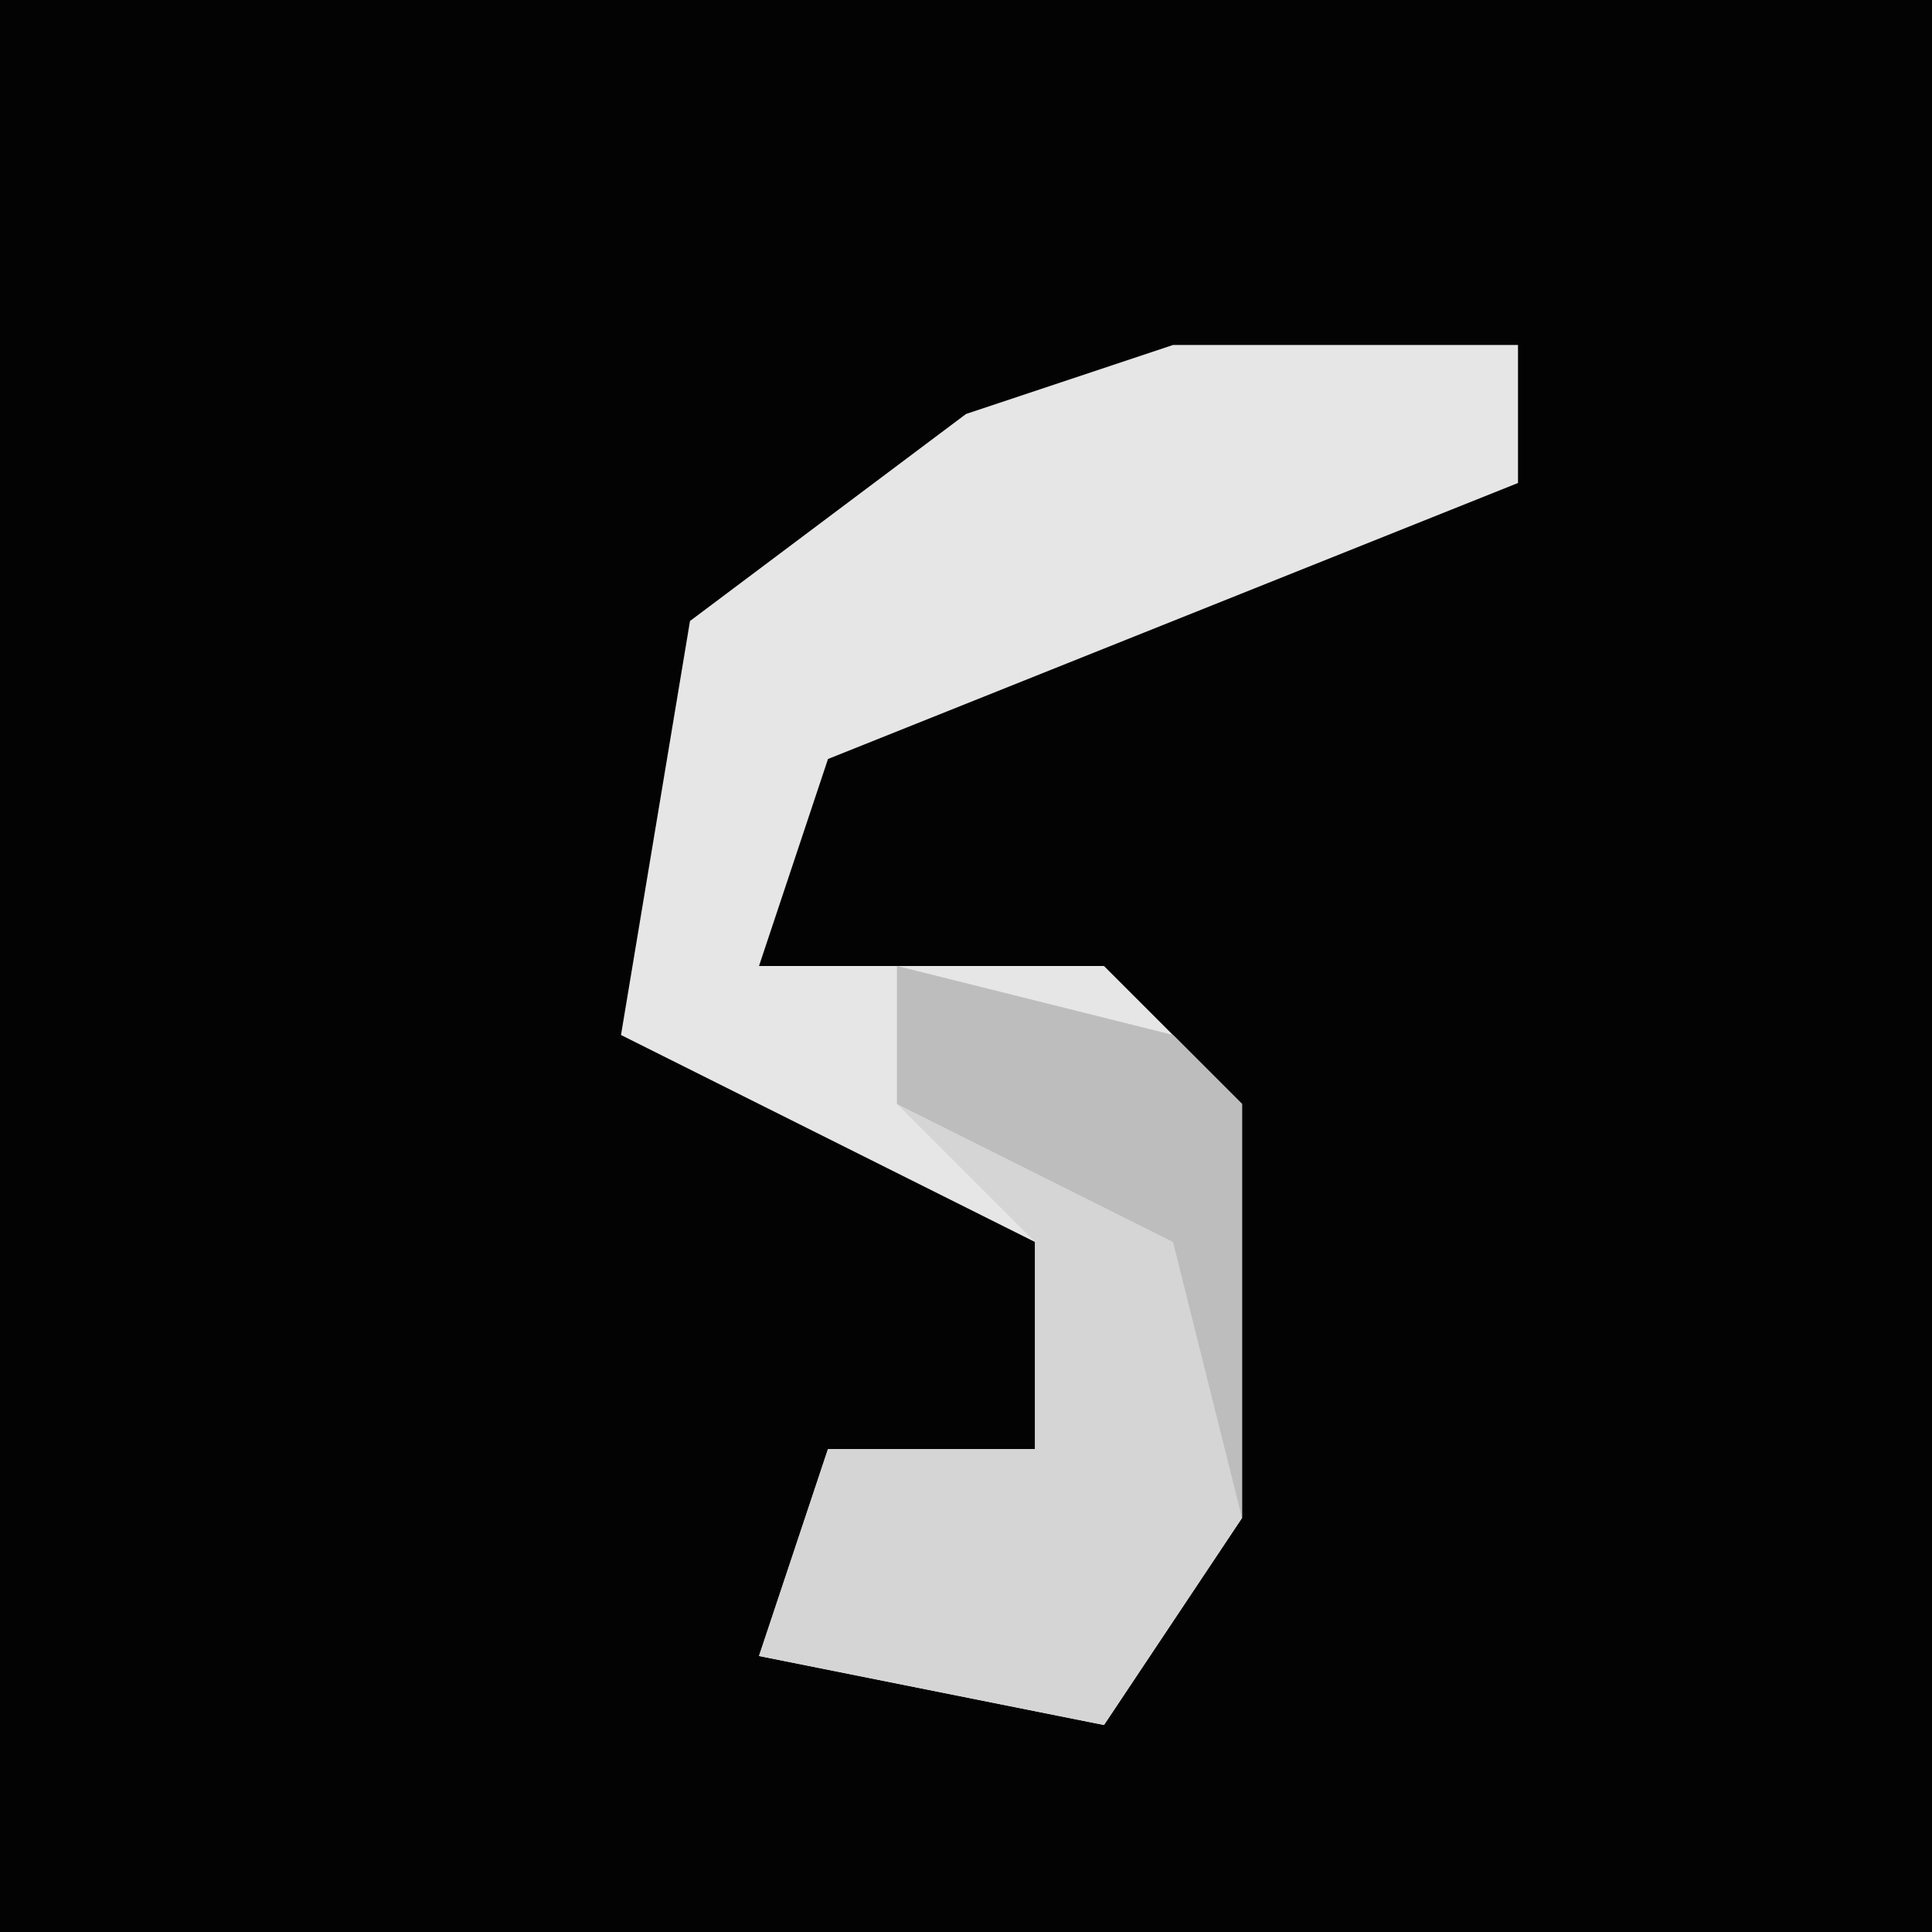 <?xml version="1.0" encoding="UTF-8"?>
<svg version="1.1" xmlns="http://www.w3.org/2000/svg" width="28" height="28">
<path d="M0,0 L28,0 L28,28 L0,28 Z " fill="#030303" transform="translate(0,0)"/>
<path d="M0,0 L5,0 L5,2 L-5,6 L-6,9 L-1,9 L1,11 L1,17 L-1,20 L-6,19 L-5,16 L-2,16 L-2,13 L-8,10 L-7,4 L-3,1 Z " fill="#E6E6E6" transform="translate(17,5)"/>
<path d="M0,0 L4,1 L5,2 L5,8 L3,11 L-2,10 L-1,7 L2,7 L2,4 L0,2 Z " fill="#D5D5D5" transform="translate(13,14)"/>
<path d="M0,0 L4,1 L5,2 L5,8 L4,4 L0,2 Z " fill="#BDBDBD" transform="translate(13,14)"/>
</svg>

